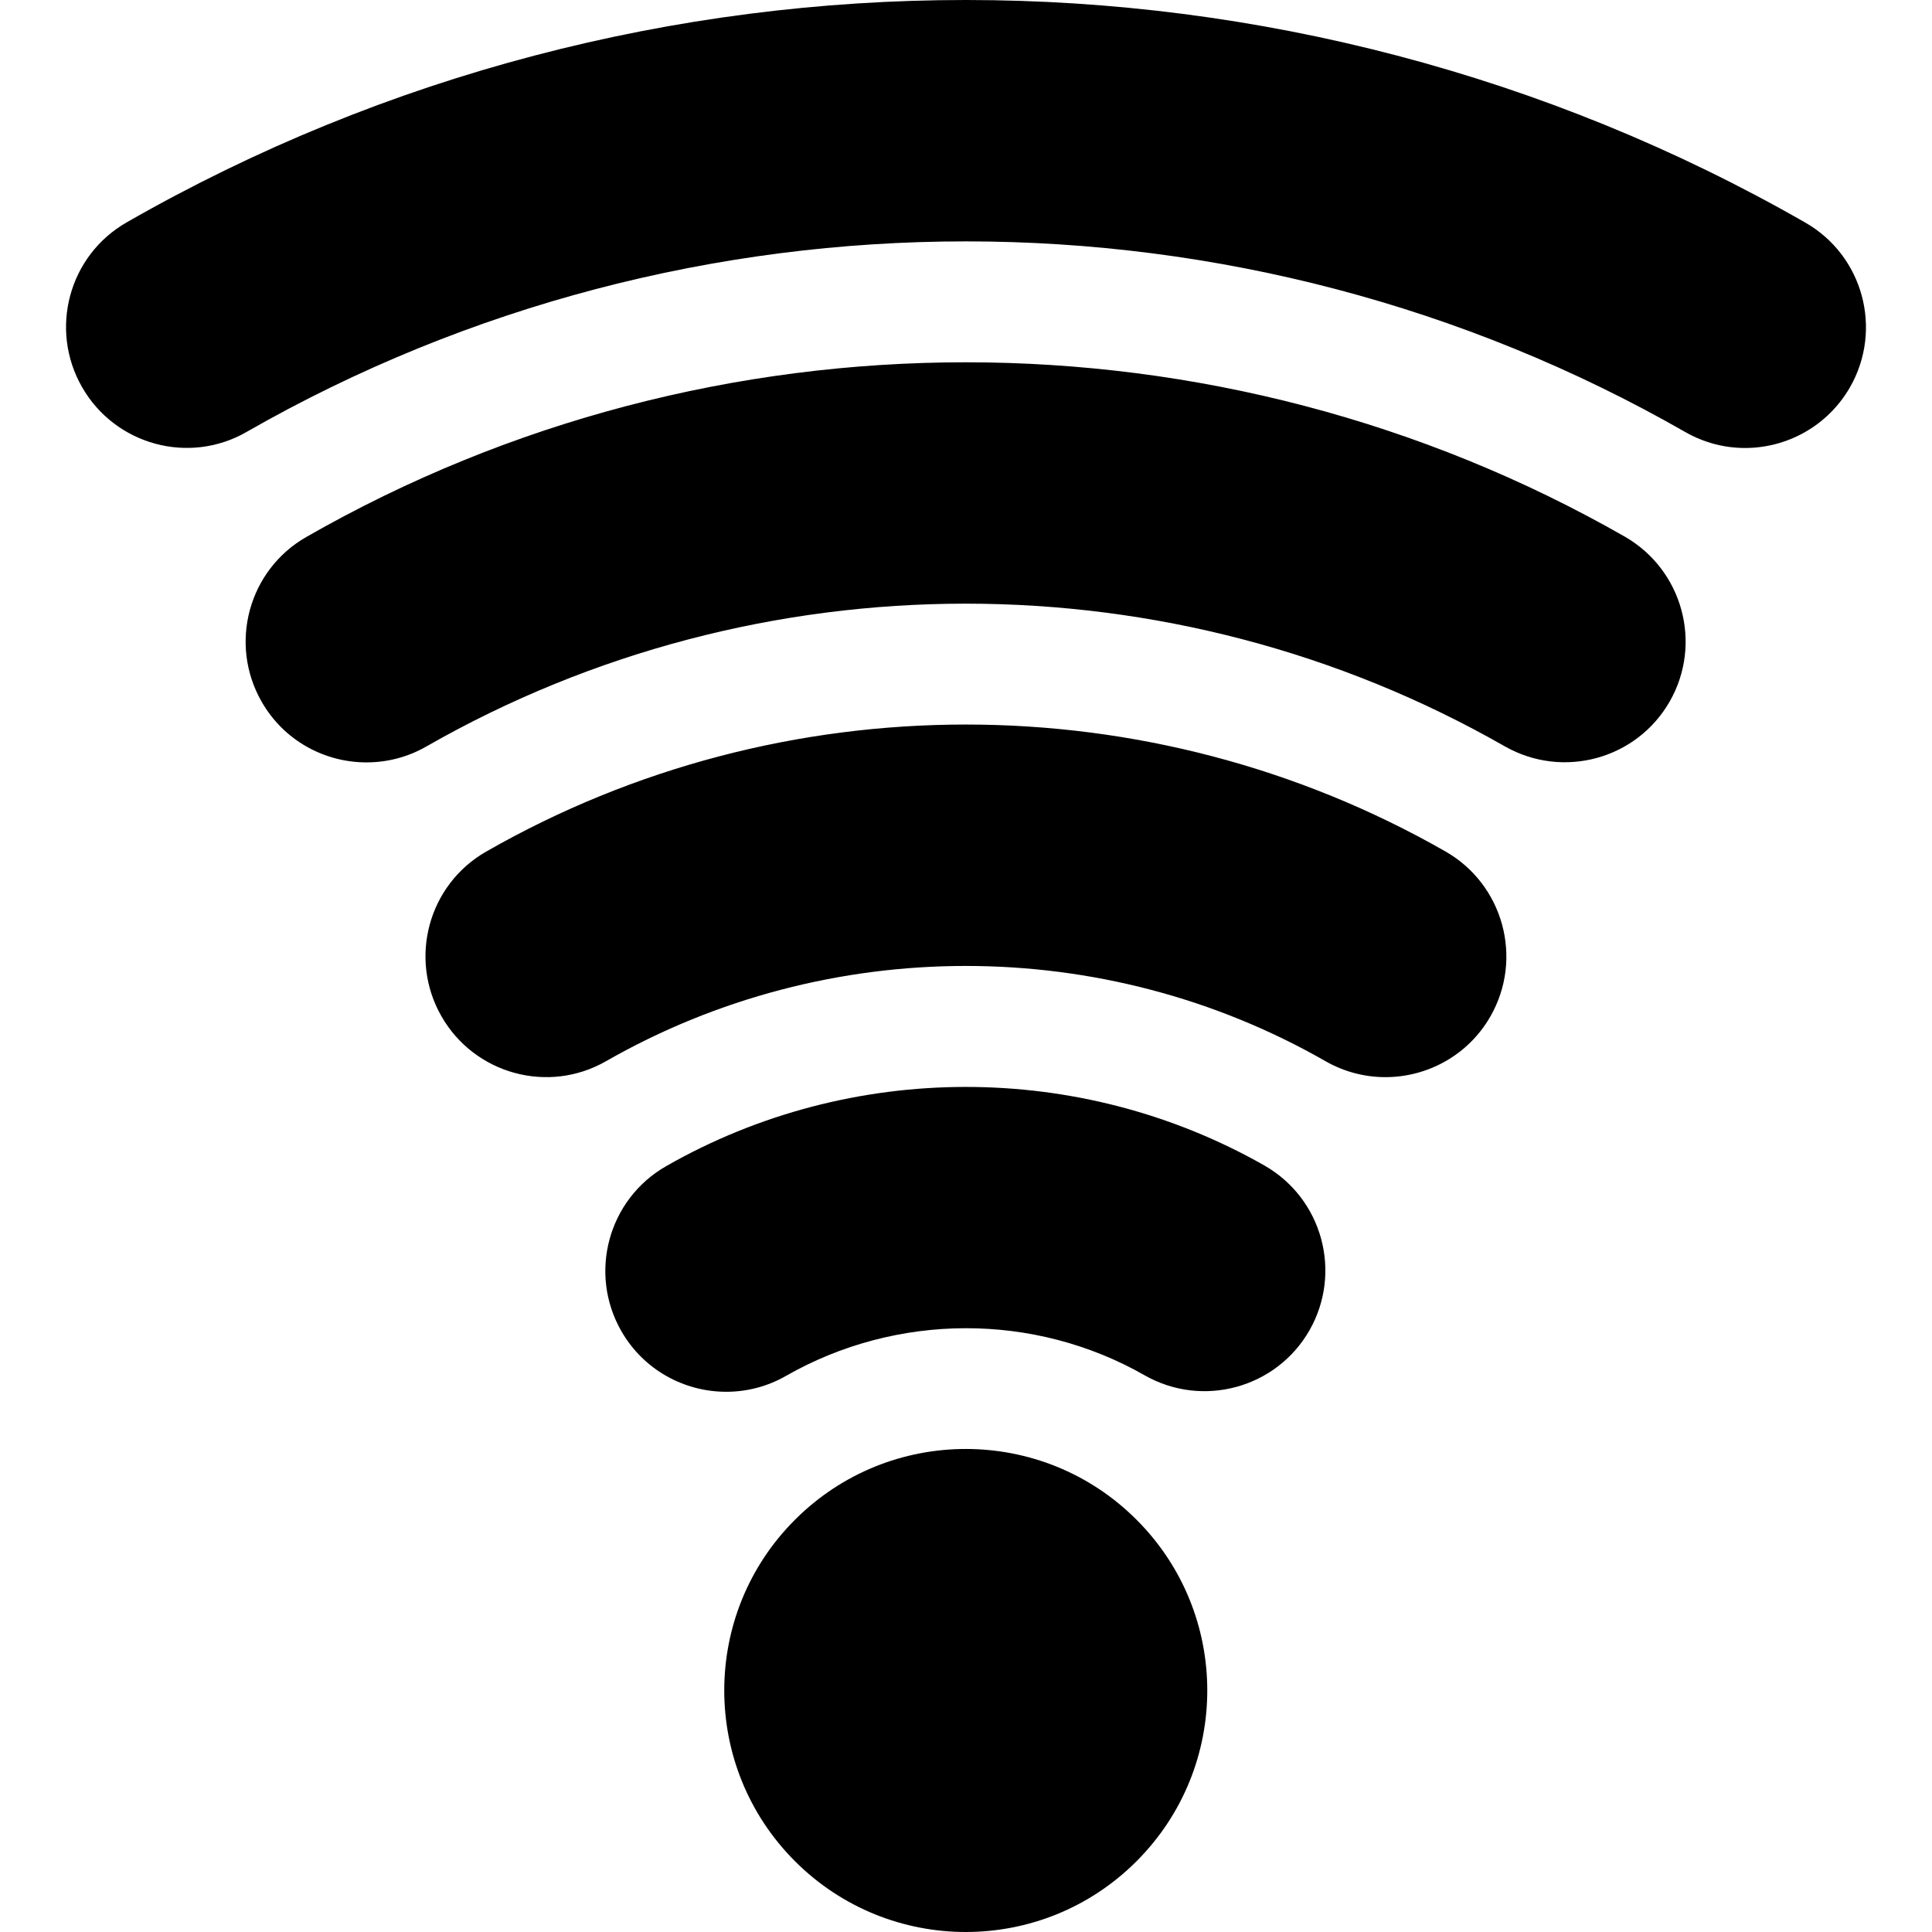 <?xml version="1.0" encoding="iso-8859-1"?>
<!-- Generator: Adobe Illustrator 16.0.0, SVG Export Plug-In . SVG Version: 6.00 Build 0)  -->
<!DOCTYPE svg PUBLIC "-//W3C//DTD SVG 1.1//EN" "http://www.w3.org/Graphics/SVG/1.1/DTD/svg11.dtd">
<svg version="1.1" id="Capa_1" xmlns="http://www.w3.org/2000/svg" xmlns:xlink="http://www.w3.org/1999/xlink" x="0px" y="0px"
	 width="511.966px" height="511.966px" viewBox="0 0 511.966 511.966" style="enable-background:new 0 0 511.966 511.966;"
	 xml:space="preserve">
<g>
	<path d="M301.17,402.716c25,24.969,25,65.5,0,90.5c-24.969,25-65.5,25-90.5,0s-25-65.531,0-90.5
		C235.671,377.715,276.202,377.715,301.17,402.716z M335.045,308.84c-48.905-27.812-109.655-27.75-158.53,0.188
		c-15.344,8.781-20.656,28.344-11.875,43.688c5.906,10.313,16.688,16.095,27.813,16.095c5.375,0,10.844-1.345,15.844-4.22
		c29.344-16.75,65.75-16.875,95.063-0.125c15.344,8.72,34.906,3.375,43.656-11.969C355.764,337.122,350.389,317.59,335.045,308.84z
		 M383.077,225.653c-78.438-44.875-175.844-44.875-254.219,0c-15.344,8.75-20.656,28.313-11.875,43.657
		c8.781,15.343,28.344,20.688,43.656,11.875c58.75-33.595,131.812-33.657,190.625,0.03c5.031,2.875,10.5,4.22,15.875,4.22
		c11.094,0,21.906-5.781,27.812-16.095C403.733,253.997,398.389,234.434,383.077,225.653z M430.577,142.215
		C322.795,80.59,188.921,80.59,81.202,142.278c-15.344,8.75-20.656,28.313-11.875,43.656c5.906,10.344,16.688,16.094,27.781,16.094
		c5.406,0,10.875-1.344,15.875-4.219c88.156-50.438,197.594-50.469,285.781-0.031c15.406,8.75,34.906,3.438,43.688-11.875
		C451.233,170.559,445.889,151.028,430.577,142.215z M478.358,58.965C341.17-19.629,170.795-19.66,33.608,58.902
		c-15.344,8.75-20.656,28.313-11.875,43.656c8.75,15.344,28.375,20.719,43.656,11.875c117.563-67.313,263.625-67.281,381.157,0.031
		c5.03,2.875,10.469,4.25,15.875,4.25c11.094,0,21.875-5.781,27.812-16.094C499.014,87.278,493.702,67.715,478.358,58.965z"/>
</g>
<g>
</g>
<g>
</g>
<g>
</g>
<g>
</g>
<g>
</g>
<g>
</g>
<g>
</g>
<g>
</g>
<g>
</g>
<g>
</g>
<g>
</g>
<g>
</g>
<g>
</g>
<g>
</g>
<g>
</g>
</svg>
